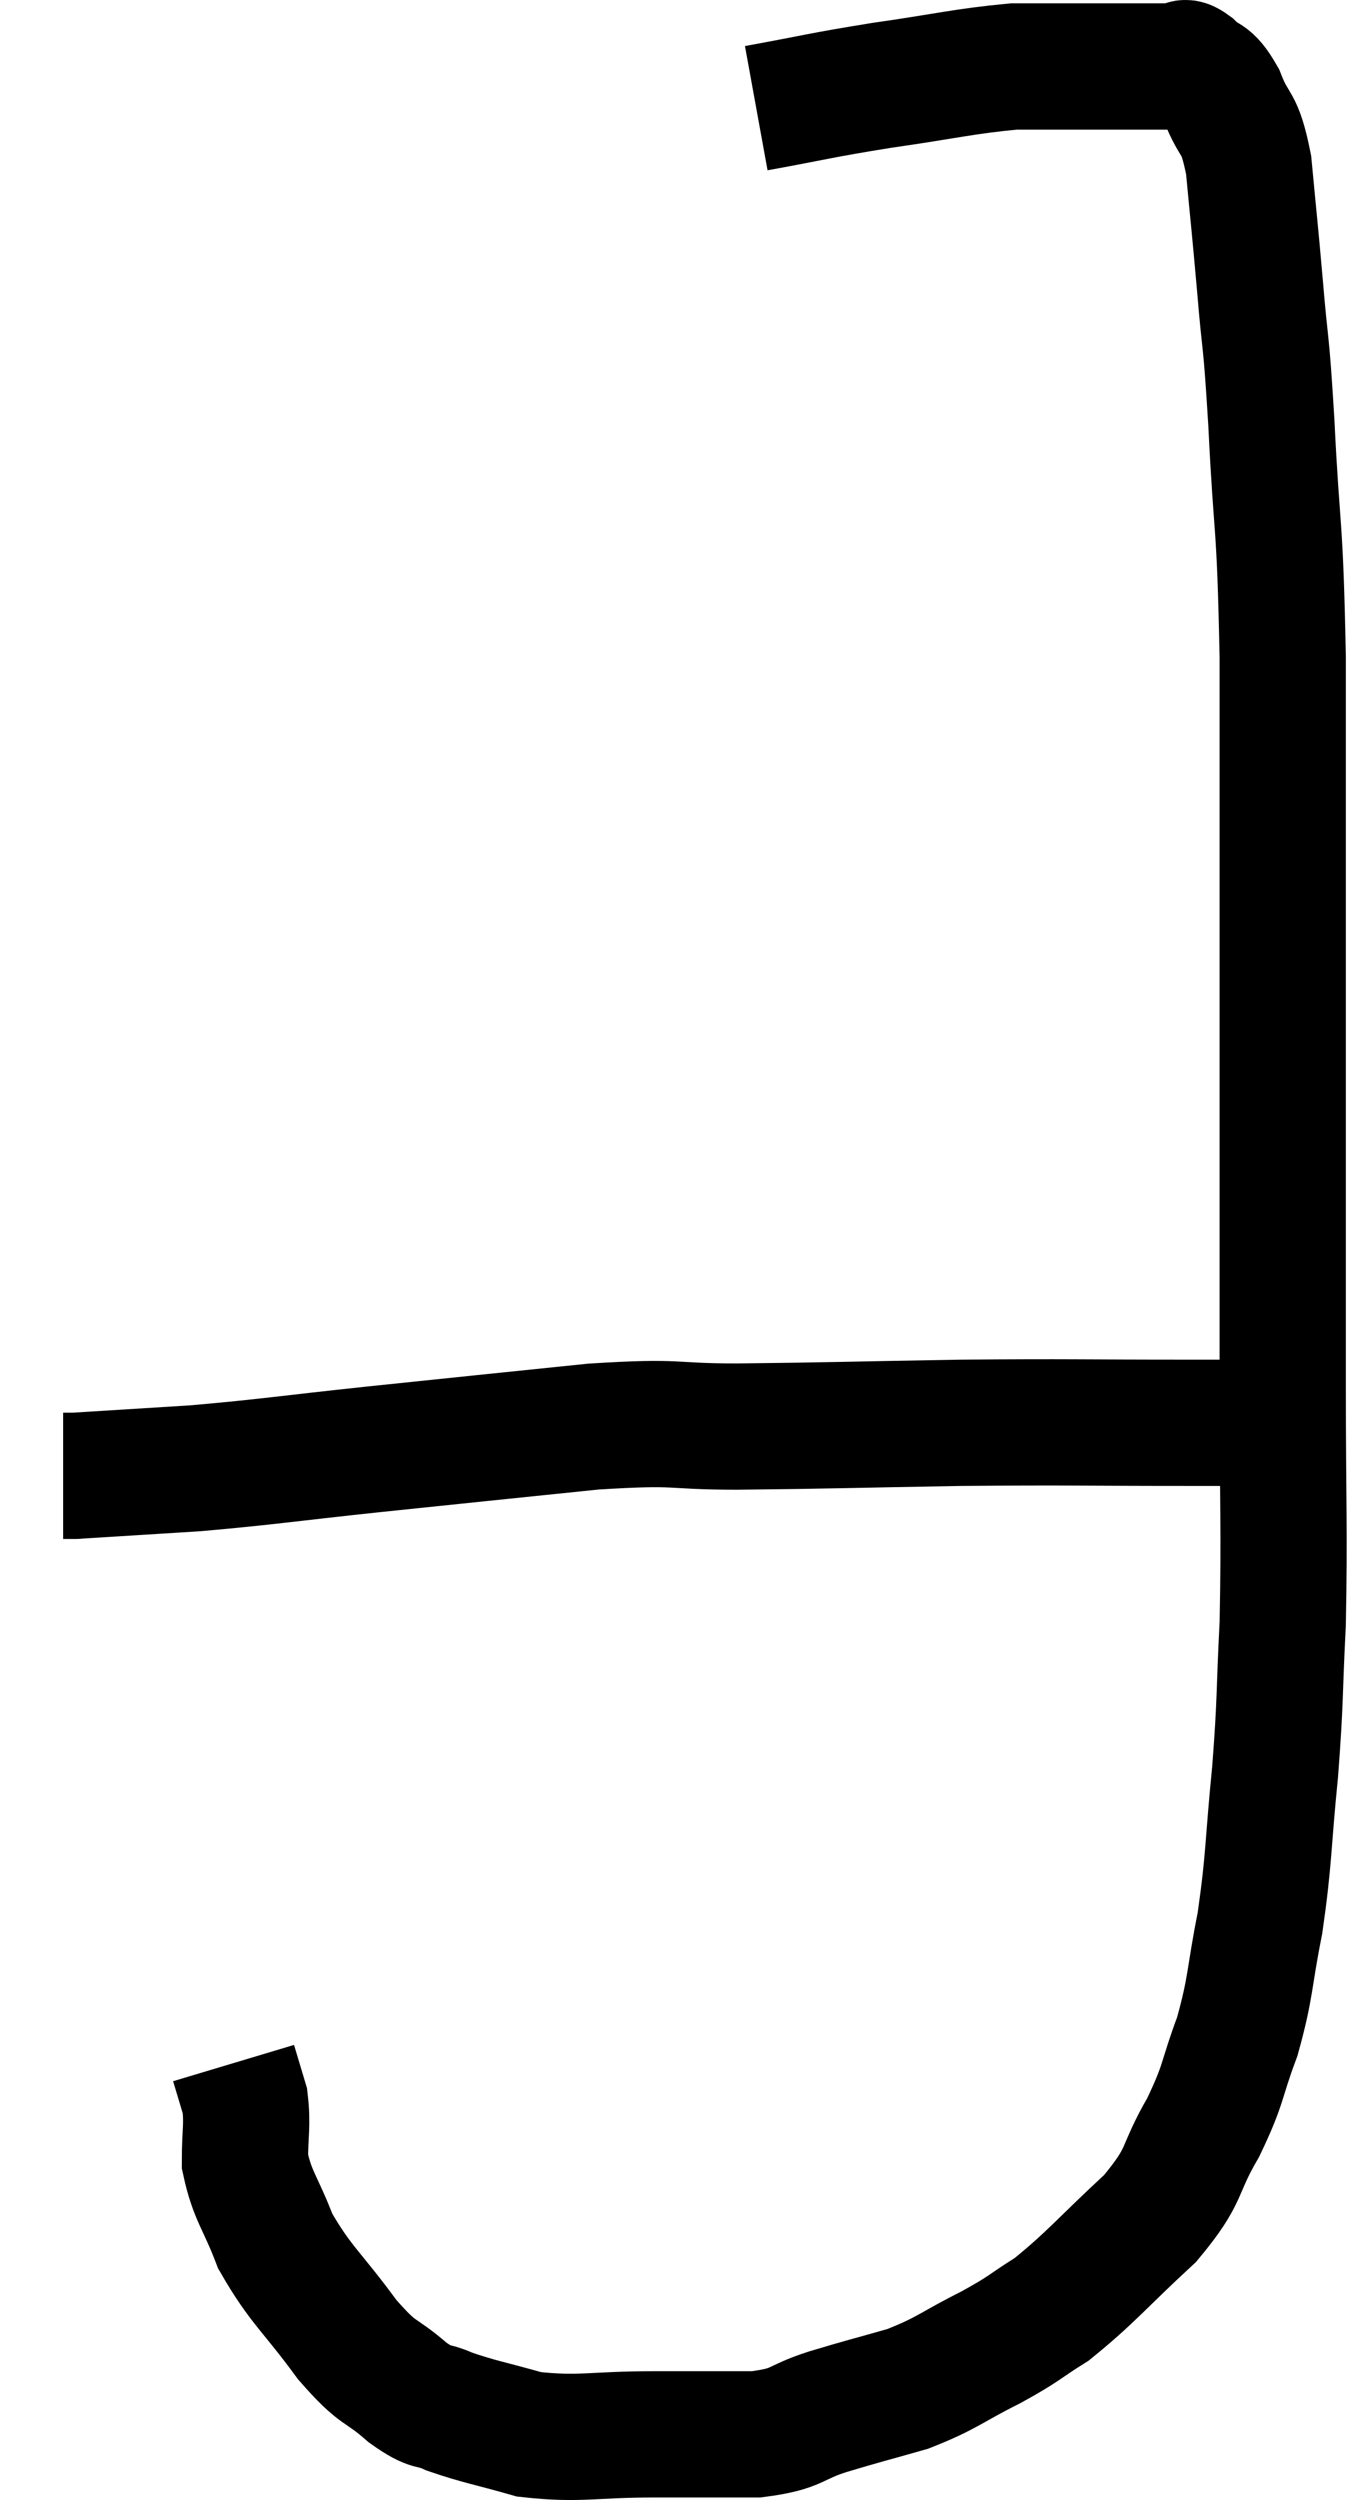 <svg xmlns="http://www.w3.org/2000/svg" viewBox="14.06 5.427 21.56 39.593" width="21.56" height="39.593"><path d="M 26.04 7.14 C 27.03 6.96, 27 6.945, 28.02 6.78 C 29.07 6.63, 29.325 6.555, 30.12 6.48 C 30.66 6.48, 30.84 6.48, 31.2 6.48 C 31.38 6.48, 31.365 6.48, 31.56 6.48 C 31.77 6.48, 31.8 6.48, 31.98 6.48 C 32.13 6.48, 32.13 6.48, 32.28 6.48 C 32.43 6.48, 32.46 6.48, 32.58 6.48 C 32.67 6.48, 32.67 6.48, 32.76 6.48 C 32.85 6.48, 32.775 6.36, 32.94 6.48 C 33.18 6.72, 33.195 6.57, 33.42 6.96 C 33.63 7.5, 33.69 7.29, 33.84 8.04 C 33.93 9, 33.93 8.94, 34.02 9.96 C 34.11 11.04, 34.11 10.65, 34.2 12.12 C 34.29 13.98, 34.335 13.56, 34.38 15.84 C 34.38 18.54, 34.38 19.11, 34.38 21.24 C 34.38 22.8, 34.38 22.83, 34.38 24.36 C 34.38 25.86, 34.38 25.665, 34.38 27.36 C 34.38 29.25, 34.41 29.61, 34.38 31.14 C 34.32 32.31, 34.35 32.295, 34.26 33.48 C 34.14 34.68, 34.17 34.83, 34.02 35.88 C 33.84 36.78, 33.885 36.87, 33.66 37.68 C 33.39 38.4, 33.465 38.4, 33.12 39.12 C 32.7 39.84, 32.88 39.84, 32.28 40.56 C 31.5 41.28, 31.35 41.49, 30.72 42 C 30.24 42.3, 30.33 42.285, 29.76 42.6 C 29.1 42.93, 29.085 43.005, 28.44 43.26 C 27.81 43.44, 27.78 43.44, 27.18 43.62 C 26.61 43.8, 26.73 43.89, 26.04 43.98 C 25.23 43.98, 25.32 43.98, 24.42 43.98 C 23.43 43.98, 23.25 44.07, 22.44 43.98 C 21.81 43.8, 21.66 43.785, 21.18 43.62 C 20.85 43.47, 20.925 43.605, 20.52 43.32 C 20.04 42.9, 20.085 43.08, 19.56 42.48 C 18.99 41.7, 18.825 41.625, 18.42 40.92 C 18.18 40.29, 18.06 40.215, 17.94 39.66 C 17.94 39.18, 17.985 39.09, 17.94 38.7 C 17.85 38.4, 17.805 38.25, 17.76 38.1 C 17.76 38.1, 17.76 38.1, 17.76 38.1 L 17.76 38.1" fill="none" stroke="black" stroke-width="2"></path><path d="M 34.62 27.96 C 33.78 27.96, 34.275 27.96, 32.94 27.96 C 31.11 27.96, 31.08 27.945, 29.28 27.96 C 27.51 27.99, 27.195 28.005, 25.74 28.02 C 24.6 28.02, 24.9 27.93, 23.46 28.02 C 21.72 28.2, 21.555 28.215, 19.98 28.38 C 18.57 28.53, 18.345 28.575, 17.16 28.68 C 16.2 28.74, 15.72 28.77, 15.24 28.8 C 15.24 28.8, 15.285 28.8, 15.24 28.8 C 15.15 28.8, 15.105 28.8, 15.06 28.8 C 15.06 28.8, 15.06 28.8, 15.06 28.8 L 15.06 28.8" fill="none" stroke="black" stroke-width="2"></path></svg>